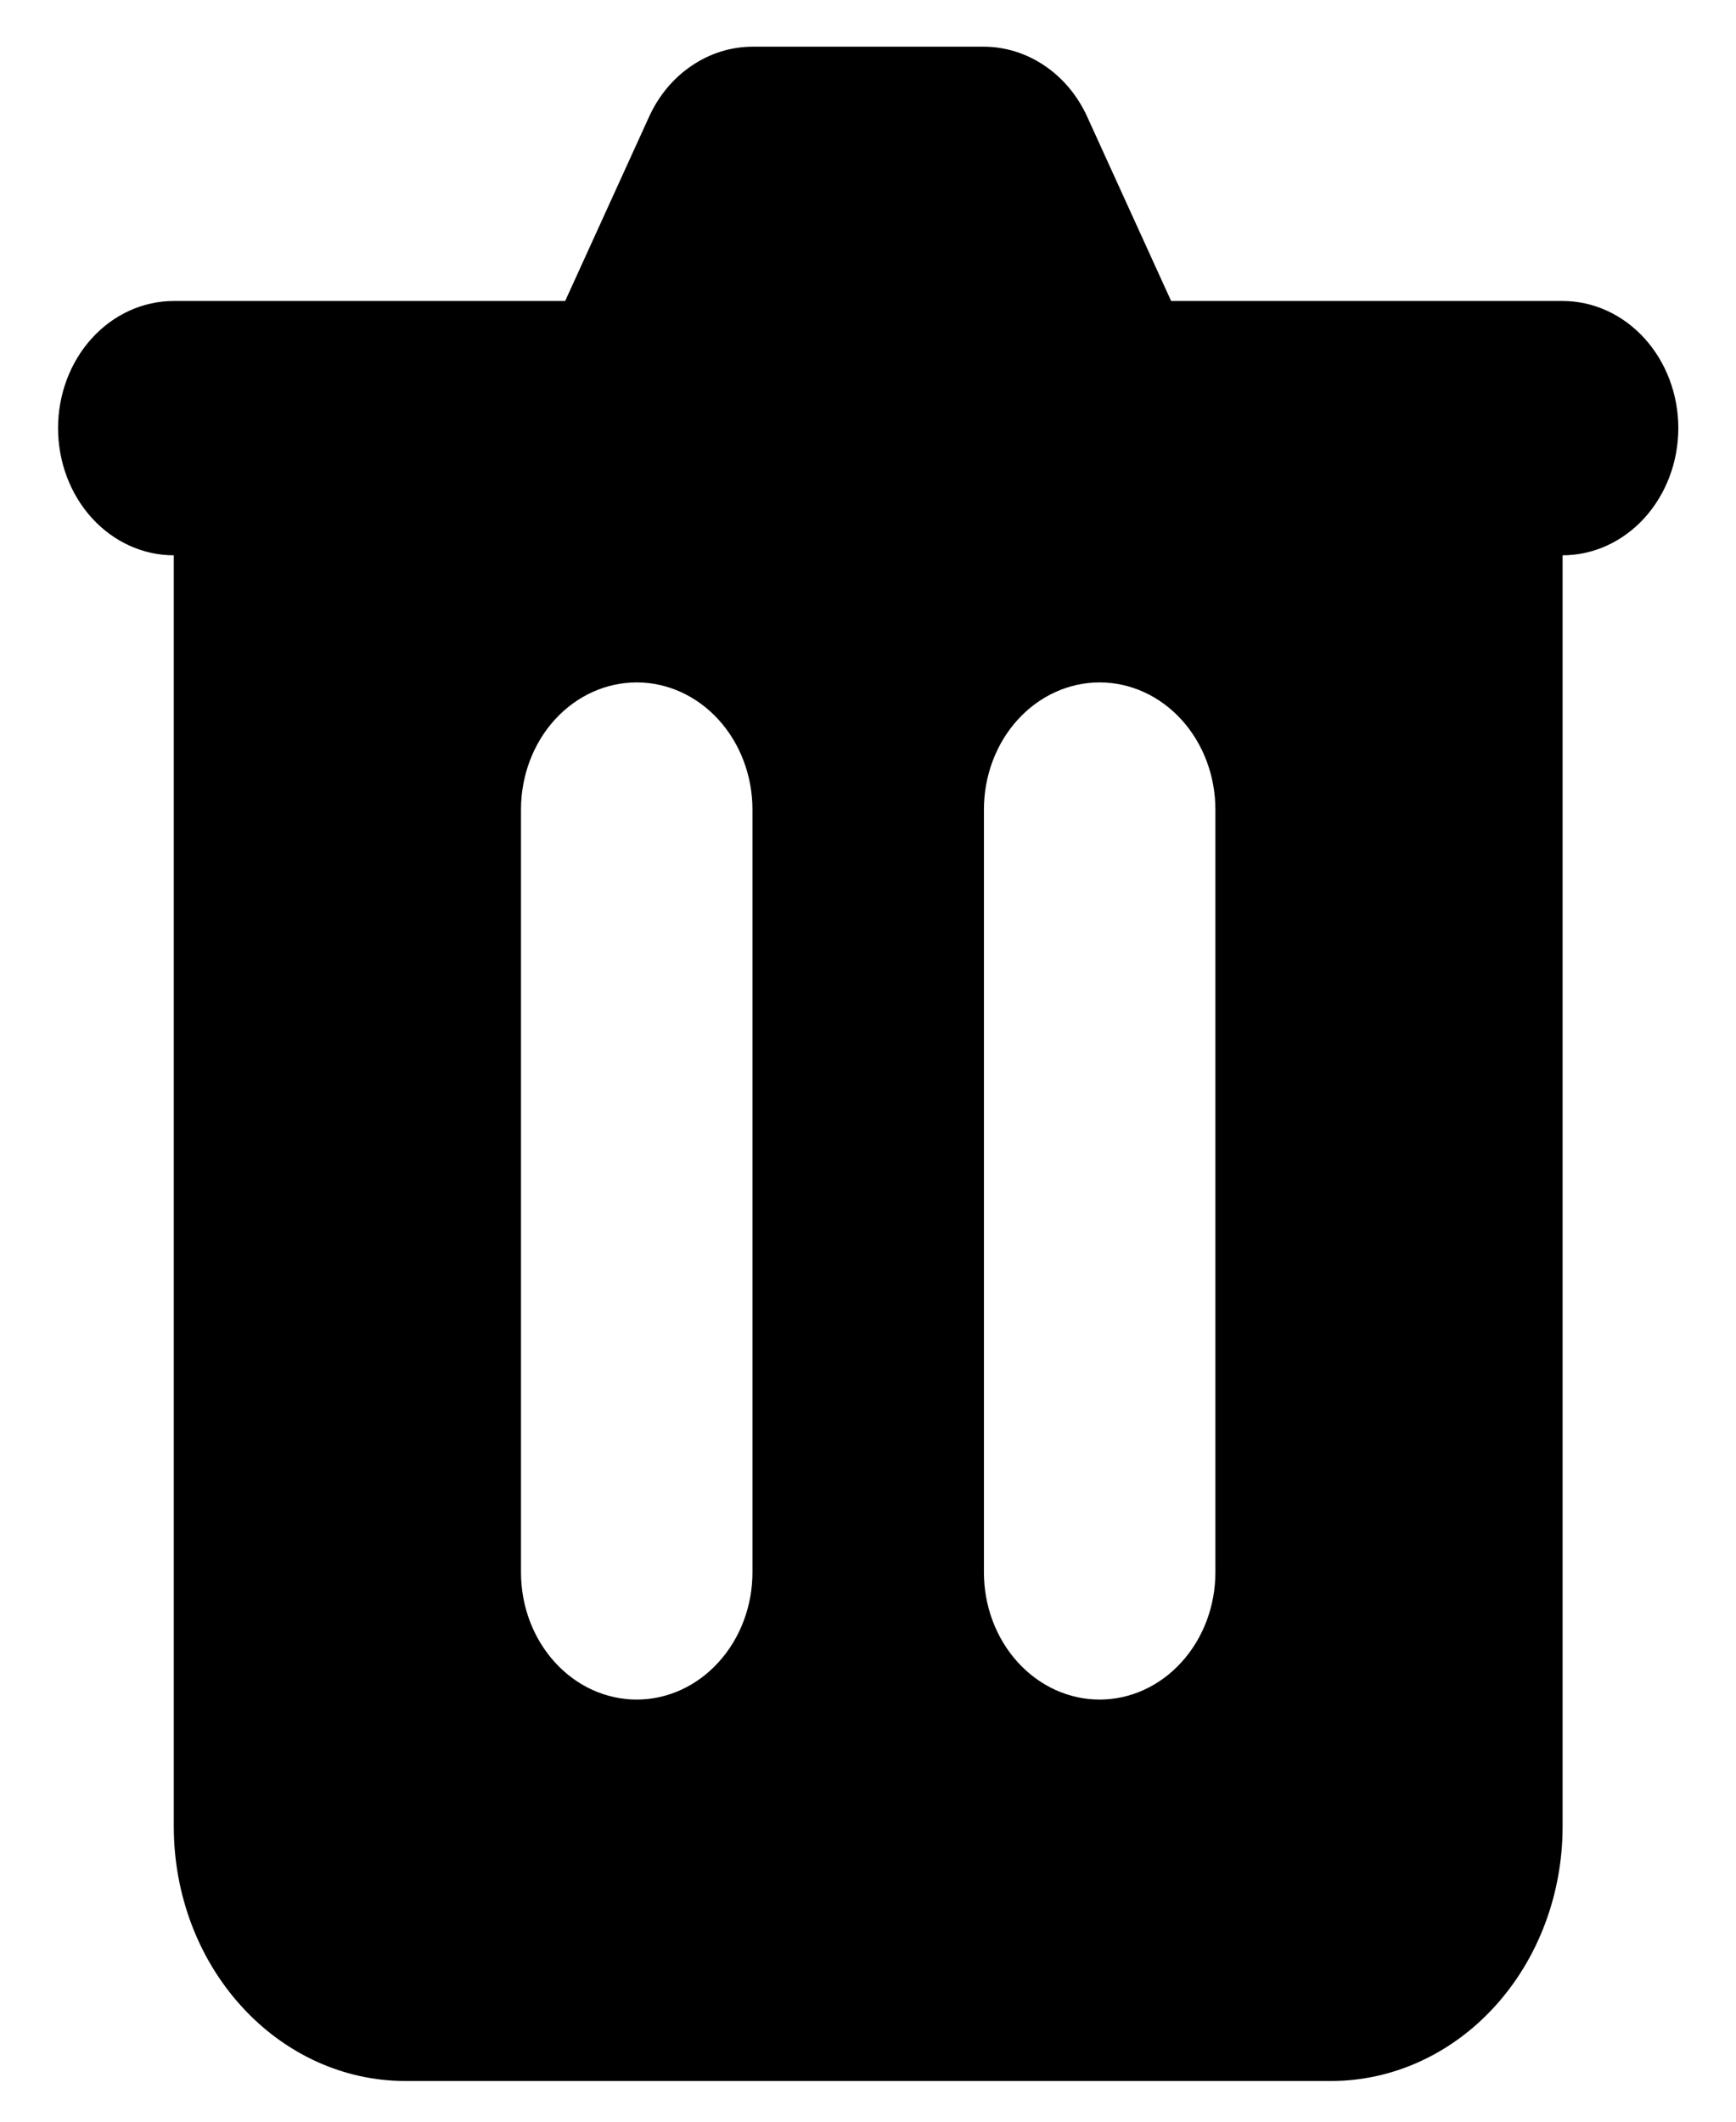 <svg width="18" height="22" viewBox="0 0 18 22" xmlns="http://www.w3.org/2000/svg">
<path fill-rule="evenodd" clip-rule="evenodd" d="M7.802 0.484C7.579 0.485 7.36 0.553 7.171 0.682C6.981 0.81 6.828 0.994 6.729 1.213L5.86 3.121H1.802C1.483 3.121 1.178 3.26 0.953 3.507C0.728 3.754 0.602 4.09 0.602 4.439C0.602 4.789 0.728 5.124 0.953 5.372C1.178 5.619 1.483 5.758 1.802 5.758V18.941C1.802 19.64 2.054 20.311 2.505 20.805C2.955 21.3 3.565 21.578 4.202 21.578H13.802C14.438 21.578 15.049 21.3 15.499 20.805C15.949 20.311 16.202 19.64 16.202 18.941V5.758C16.52 5.758 16.825 5.619 17.05 5.372C17.275 5.124 17.402 4.789 17.402 4.439C17.402 4.09 17.275 3.754 17.05 3.507C16.825 3.26 16.52 3.121 16.202 3.121H12.143L11.274 1.213C11.175 0.994 11.022 0.81 10.832 0.682C10.643 0.553 10.424 0.485 10.202 0.484H7.802ZM5.402 8.394C5.402 8.045 5.528 7.709 5.753 7.462C5.978 7.215 6.283 7.076 6.602 7.076C6.92 7.076 7.225 7.215 7.45 7.462C7.675 7.709 7.802 8.045 7.802 8.394V16.304C7.802 16.654 7.675 16.989 7.45 17.236C7.225 17.484 6.92 17.623 6.602 17.623C6.283 17.623 5.978 17.484 5.753 17.236C5.528 16.989 5.402 16.654 5.402 16.304V8.394ZM11.402 7.076C11.083 7.076 10.778 7.215 10.553 7.462C10.328 7.709 10.202 8.045 10.202 8.394V16.304C10.202 16.654 10.328 16.989 10.553 17.236C10.778 17.484 11.083 17.623 11.402 17.623C11.72 17.623 12.025 17.484 12.25 17.236C12.475 16.989 12.602 16.654 12.602 16.304V8.394C12.602 8.045 12.475 7.709 12.25 7.462C12.025 7.215 11.72 7.076 11.402 7.076Z"/>
</svg>
